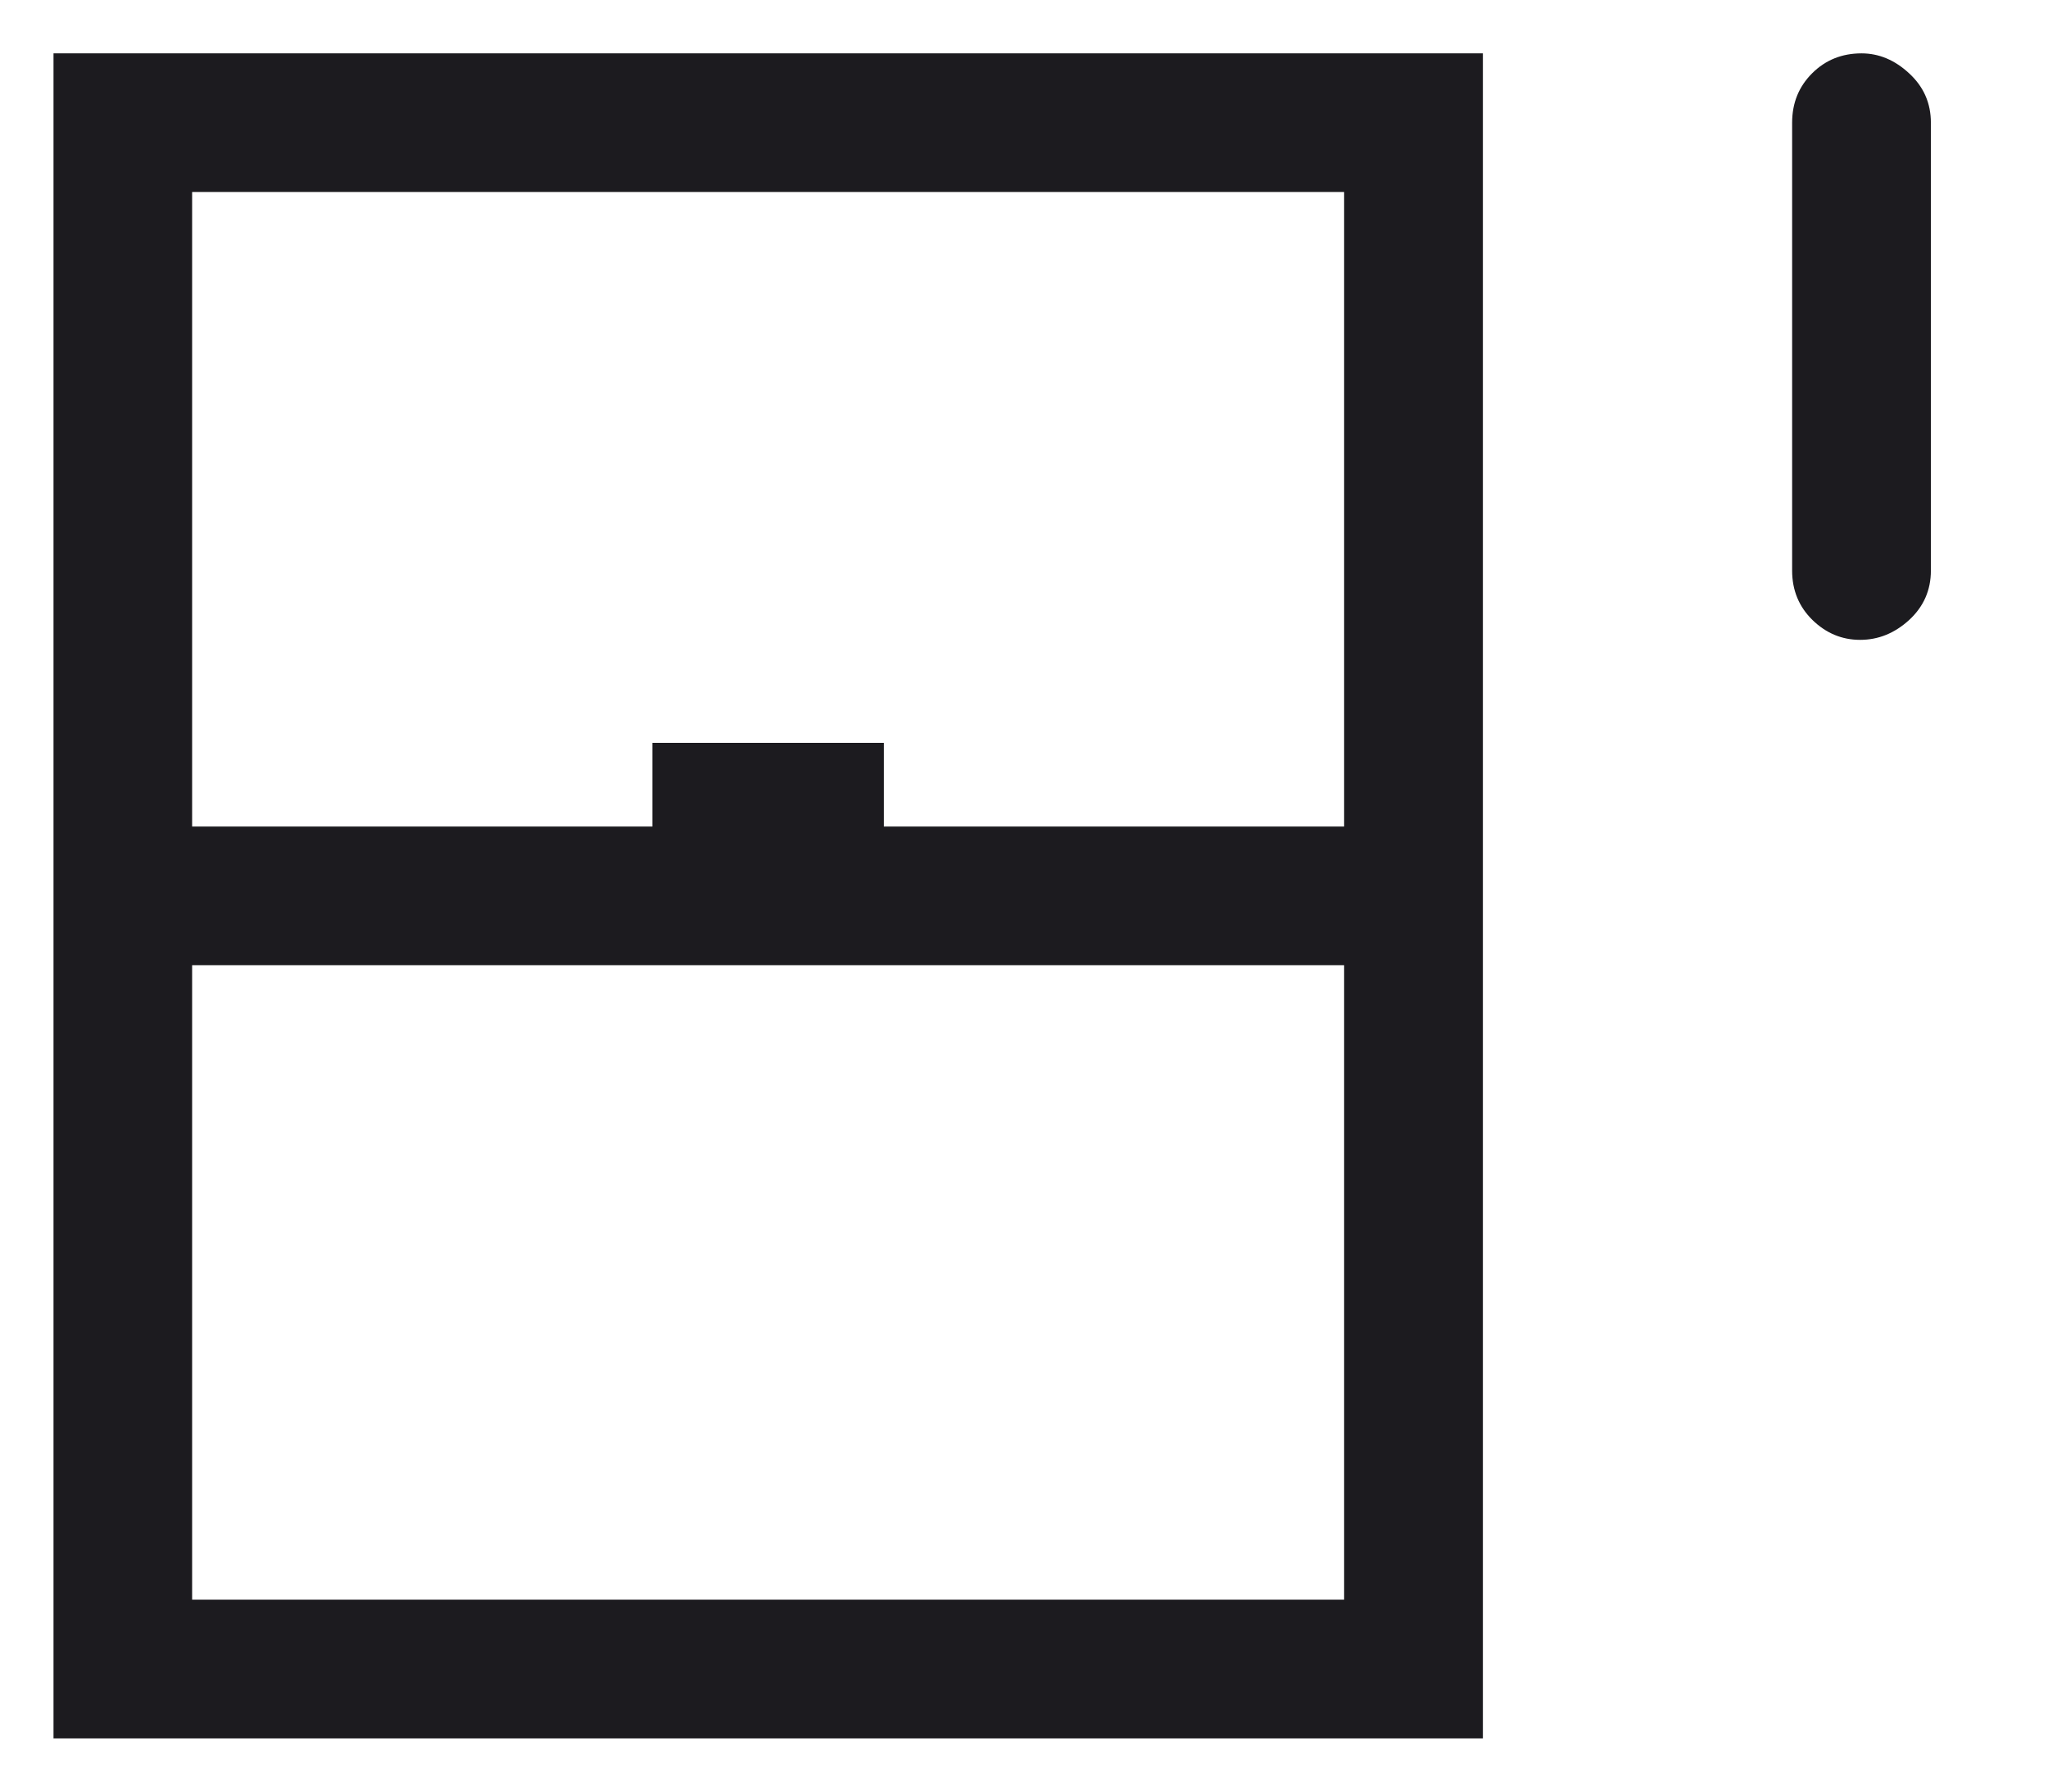 <svg width="16" height="14" viewBox="0 0 16 14" fill="none" xmlns="http://www.w3.org/2000/svg">
<path d="M14.532 5C14.39 5 14.266 4.948 14.16 4.845C14.054 4.741 14.001 4.612 14.001 4.459V0.959C14.001 0.805 14.053 0.677 14.157 0.573C14.261 0.469 14.39 0.417 14.543 0.417C14.679 0.417 14.803 0.469 14.915 0.573C15.028 0.677 15.085 0.805 15.085 0.959V4.459C15.085 4.612 15.028 4.741 14.915 4.845C14.802 4.948 14.675 5 14.532 5ZM0.418 13.584V0.417H11.585V13.584H0.418ZM1.501 6.459H5.097V5.805H6.905V6.459H10.501V1.5H1.501V6.459ZM1.501 12.5H10.501V7.542H1.501V12.5Z" fill="#1C1B1F"/>
</svg>
